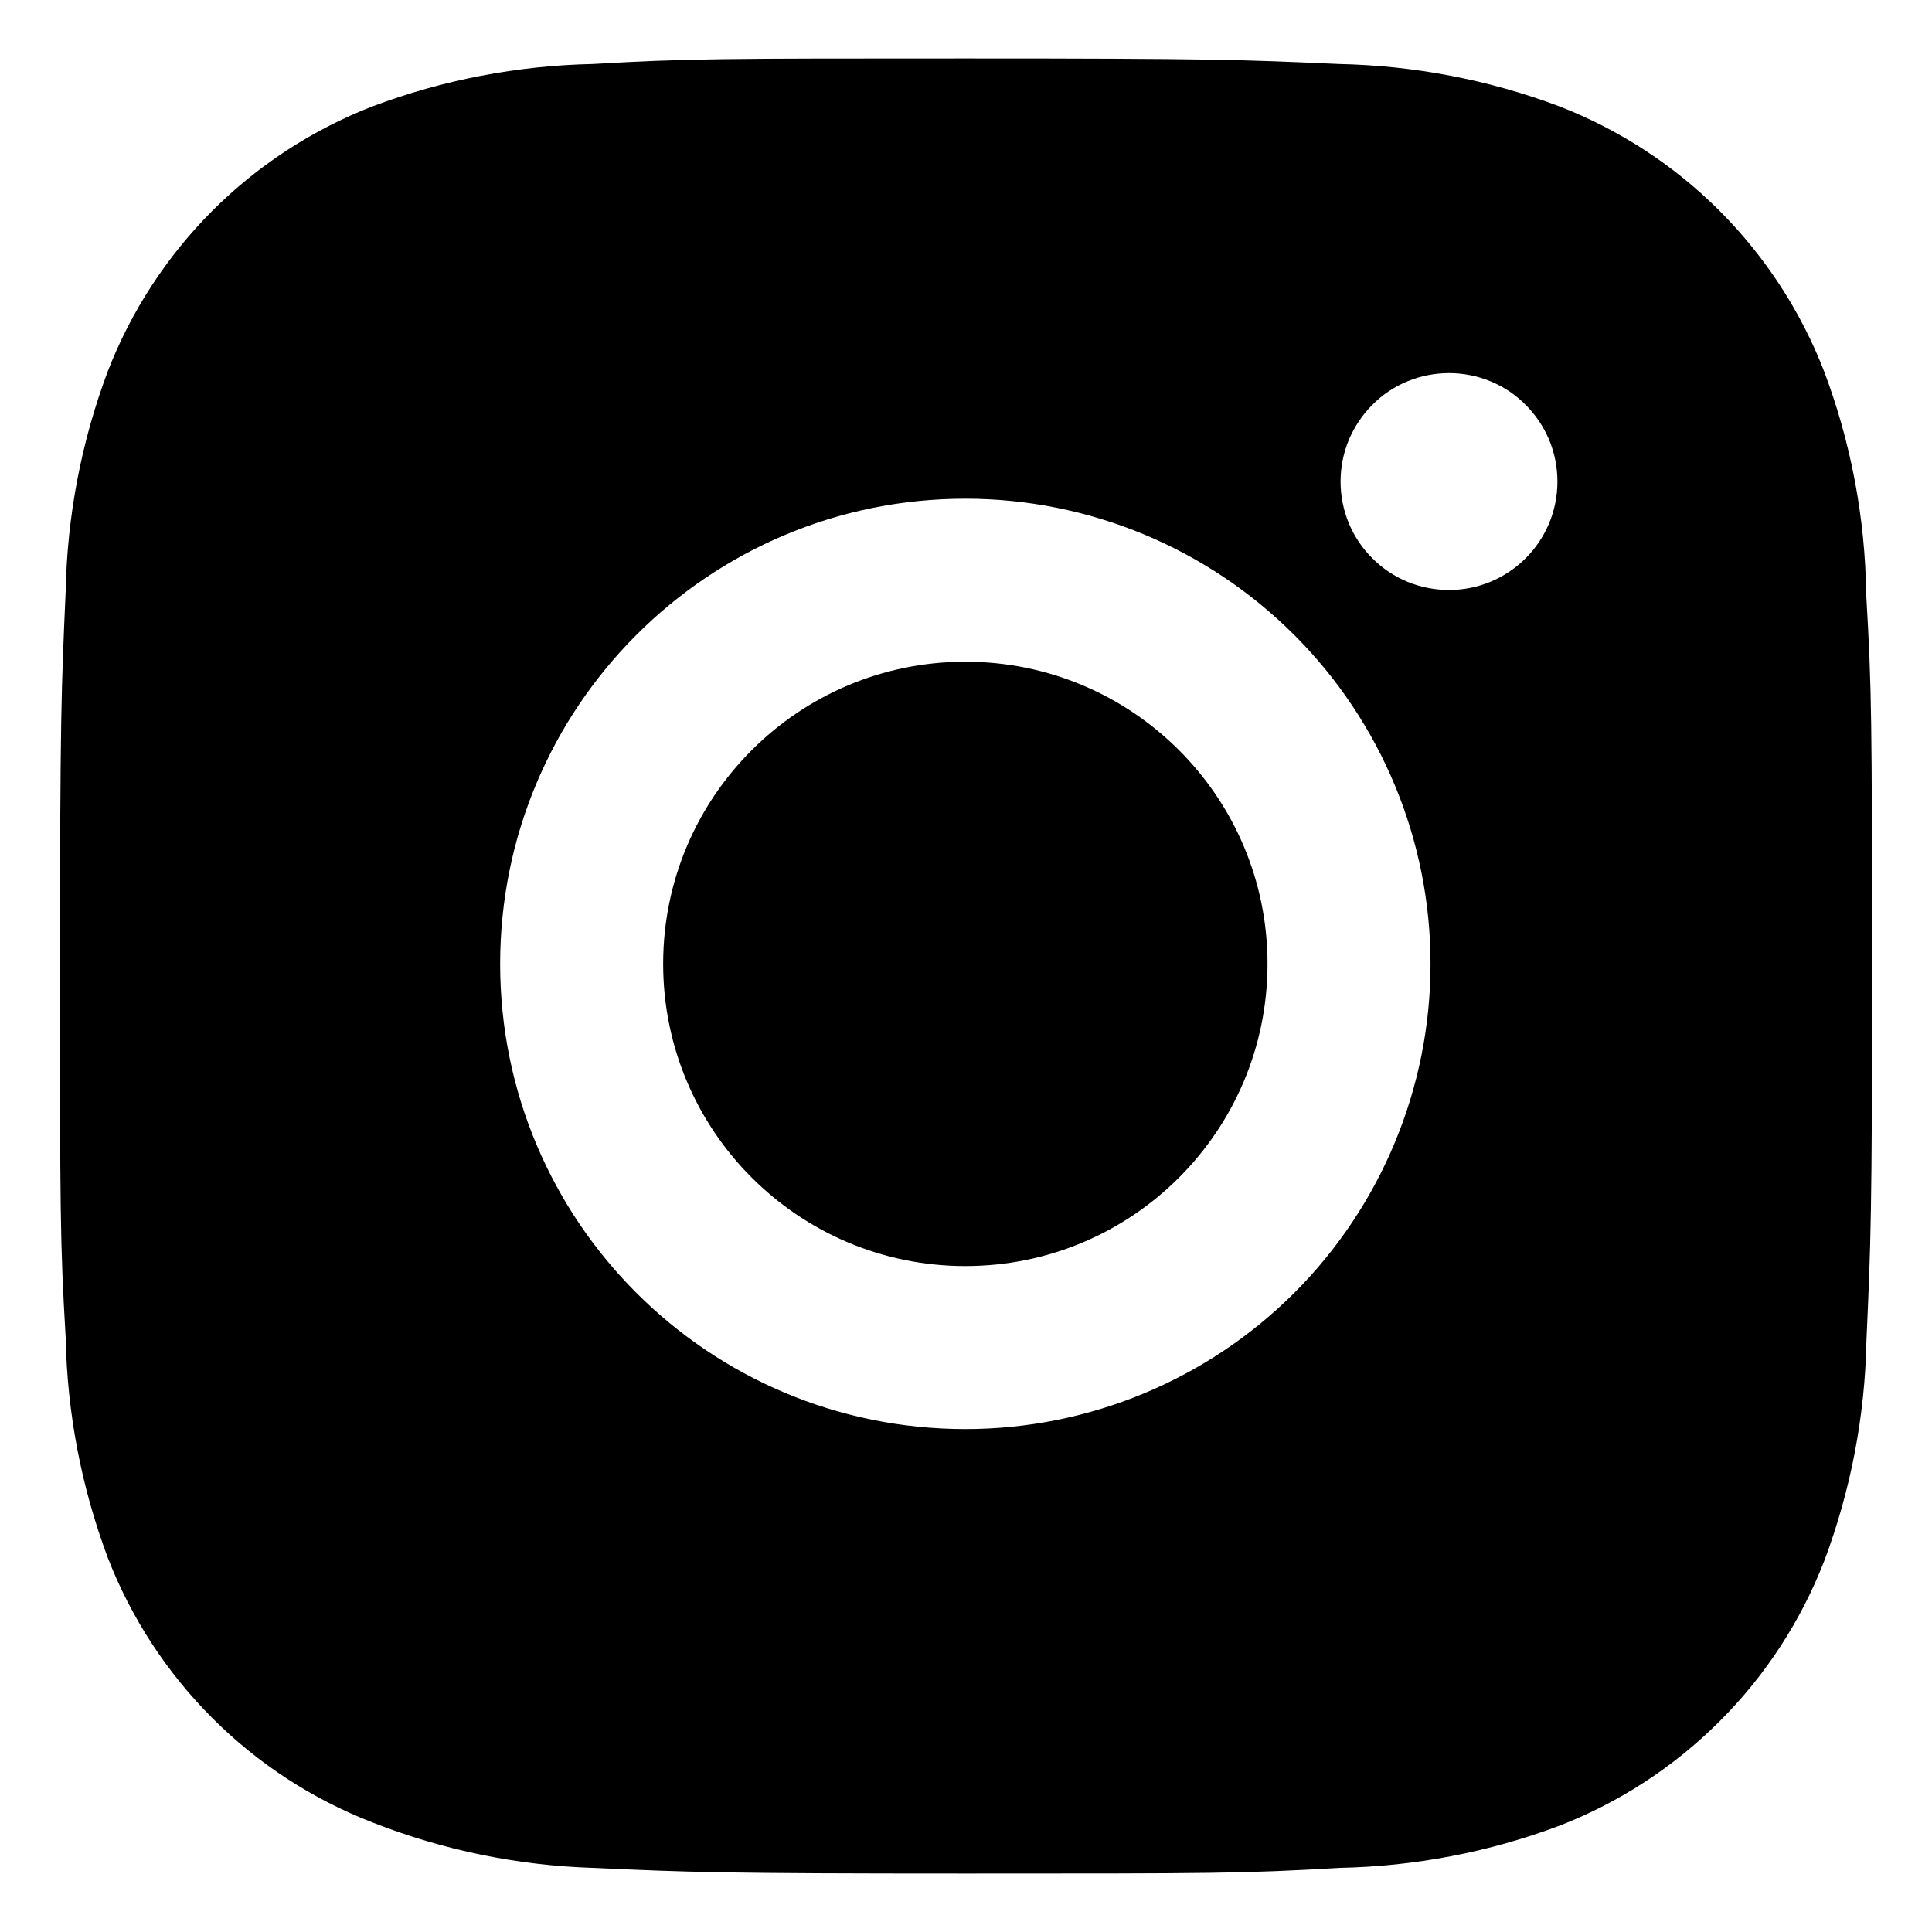 <svg width="16" height="16" viewBox="0 0 16 16" fill="none" xmlns="http://www.w3.org/2000/svg">
<g clip-path="url(#clip0_128_284)">
<path d="M15.455 4.921C15.447 4.29 15.329 3.665 15.106 3.074C14.913 2.576 14.618 2.124 14.241 1.746C13.863 1.368 13.41 1.073 12.912 0.88C12.329 0.661 11.713 0.543 11.09 0.53C10.289 0.494 10.035 0.484 8 0.484C5.965 0.484 5.704 0.484 4.908 0.53C4.286 0.543 3.67 0.661 3.087 0.88C2.589 1.073 2.136 1.368 1.758 1.746C1.381 2.124 1.086 2.576 0.893 3.074C0.674 3.657 0.556 4.273 0.544 4.895C0.508 5.698 0.497 5.952 0.497 7.987C0.497 10.022 0.497 10.282 0.544 11.079C0.556 11.702 0.674 12.317 0.893 12.901C1.086 13.399 1.381 13.851 1.759 14.229C2.137 14.607 2.59 14.902 3.088 15.094C3.669 15.322 4.285 15.449 4.909 15.469C5.711 15.505 5.965 15.516 8 15.516C10.035 15.516 10.296 15.516 11.092 15.469C11.715 15.457 12.331 15.339 12.914 15.12C13.412 14.927 13.864 14.632 14.242 14.254C14.62 13.877 14.915 13.424 15.108 12.926C15.327 12.343 15.445 11.728 15.457 11.104C15.493 10.302 15.504 10.048 15.504 8.012C15.502 5.977 15.502 5.719 15.455 4.921ZM7.995 11.835C5.866 11.835 4.142 10.111 4.142 7.983C4.142 5.854 5.866 4.13 7.995 4.13C9.016 4.13 9.996 4.536 10.719 5.259C11.441 5.981 11.847 6.961 11.847 7.983C11.847 9.004 11.441 9.984 10.719 10.707C9.996 11.429 9.016 11.835 7.995 11.835ZM12 4.886C11.882 4.886 11.765 4.863 11.656 4.818C11.547 4.773 11.448 4.707 11.365 4.623C11.281 4.54 11.215 4.441 11.17 4.332C11.125 4.223 11.102 4.106 11.102 3.988C11.102 3.87 11.125 3.753 11.17 3.644C11.216 3.535 11.282 3.436 11.365 3.353C11.448 3.269 11.547 3.203 11.656 3.158C11.765 3.113 11.882 3.09 12 3.09C12.118 3.09 12.235 3.113 12.344 3.158C12.453 3.203 12.552 3.269 12.635 3.353C12.718 3.436 12.784 3.535 12.83 3.644C12.875 3.753 12.898 3.87 12.898 3.988C12.898 4.484 12.496 4.886 12 4.886Z" fill="black"/>
<path d="M7.995 10.485C9.377 10.485 10.497 9.365 10.497 7.982C10.497 6.6 9.377 5.48 7.995 5.48C6.613 5.48 5.492 6.6 5.492 7.982C5.492 9.365 6.613 10.485 7.995 10.485Z" fill="black"/>
</g>
<defs>
<clipPath id="clip0_128_284">
<rect width="16" height="16" fill="white"/>
</clipPath>
</defs>
</svg>
